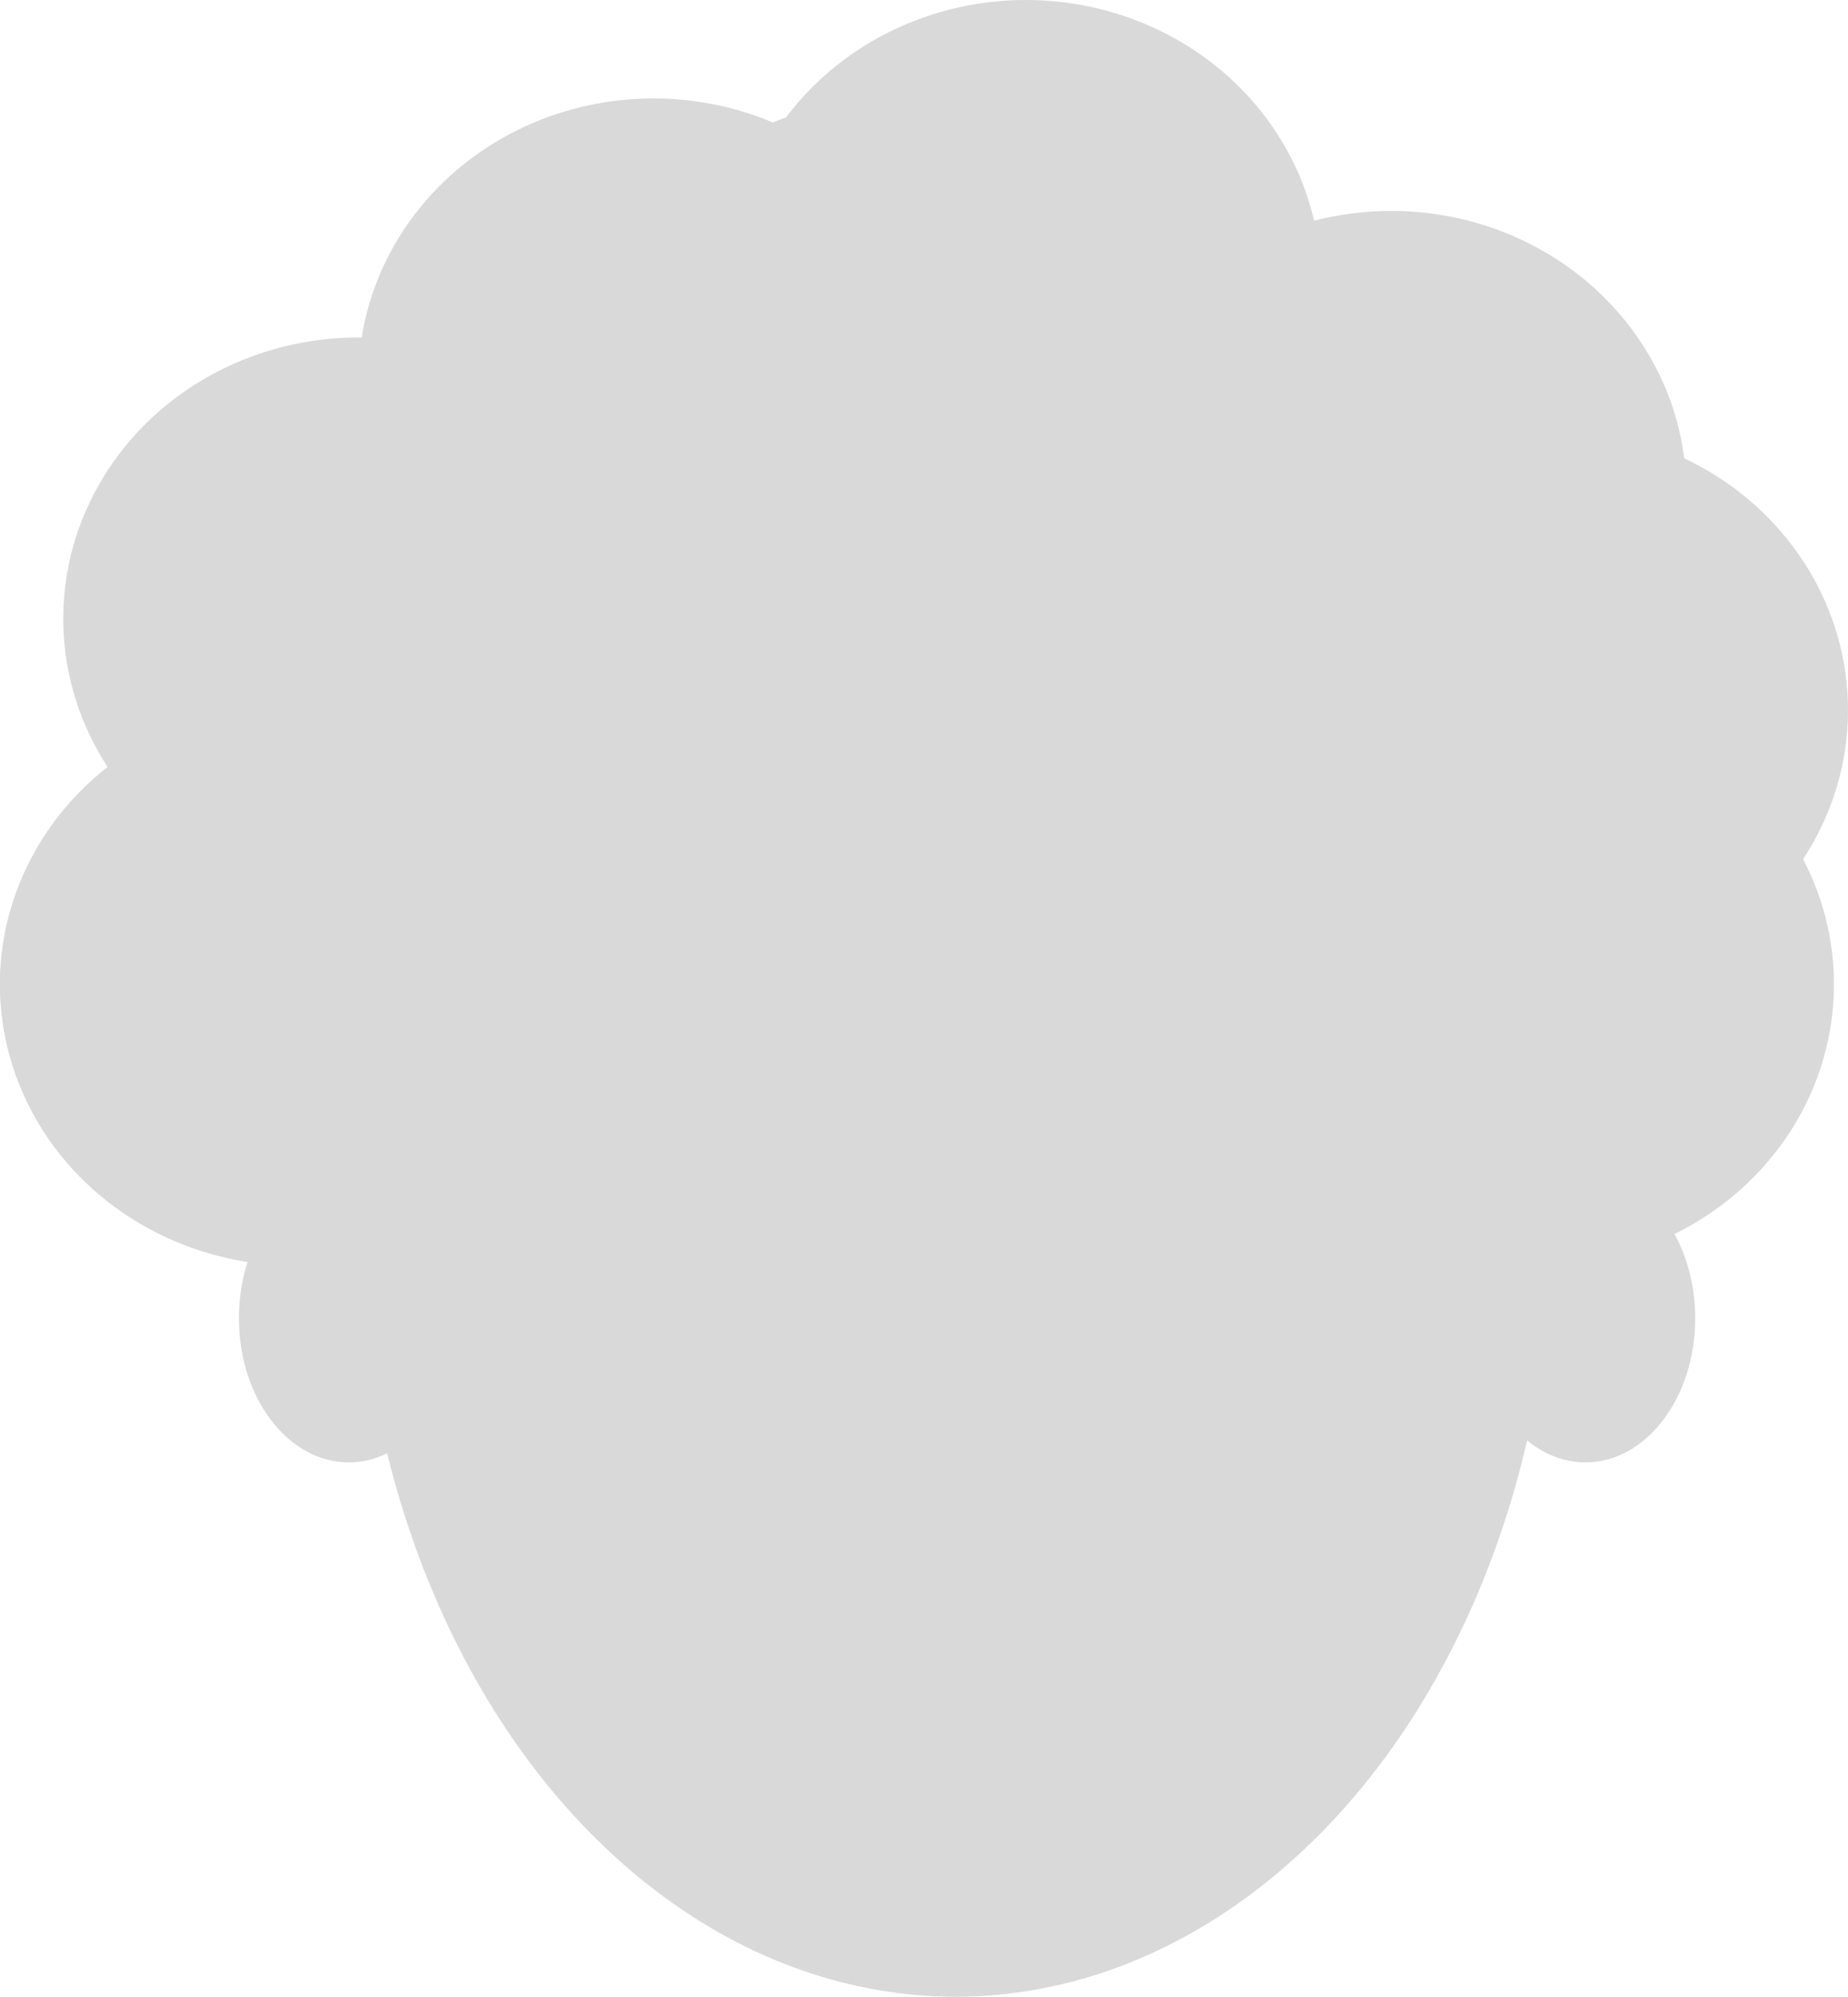 <svg width="263" height="284" viewBox="0 0 263 284" fill="none" xmlns="http://www.w3.org/2000/svg">
<ellipse cx="136" cy="172.5" rx="85" ry="111.5" fill="#D9D9D9"/>
<ellipse rx="15.628" ry="20.5" transform="matrix(-1 0 0 1 49.628 187.5)" fill="#D9D9D9"/>
<ellipse rx="15.628" ry="20.5" transform="matrix(-1 0 0 1 225.628 187.5)" fill="#D9D9D9"/>
<ellipse cx="42" cy="140" rx="42" ry="40" fill="#D9D9D9"/>
<ellipse cx="72" cy="100" rx="42" ry="40" fill="#D9D9D9"/>
<ellipse cx="114" cy="70" rx="42" ry="40" fill="#D9D9D9"/>
<ellipse cx="164" cy="70" rx="42" ry="40" fill="#D9D9D9"/>
<ellipse cx="51" cy="88" rx="42" ry="40" fill="#D9D9D9"/>
<ellipse cx="93" cy="54" rx="42" ry="40" fill="#D9D9D9"/>
<ellipse cx="198" cy="101" rx="42" ry="40" fill="#D9D9D9"/>
<ellipse cx="135" cy="101" rx="42" ry="40" fill="#D9D9D9"/>
<ellipse cx="219" cy="140" rx="42" ry="40" fill="#D9D9D9"/>
<ellipse cx="146" cy="40" rx="42" ry="40" fill="#D9D9D9"/>
<ellipse cx="221" cy="101" rx="42" ry="40" fill="#D9D9D9"/>
<ellipse cx="198" cy="70" rx="42" ry="40" fill="#D9D9D9"/>
<ellipse cx="42" cy="140" rx="42" ry="40" fill="#D9D9D9"/>
<ellipse cx="127" cy="54" rx="42" ry="40" fill="#D9D9D9"/>
</svg>
